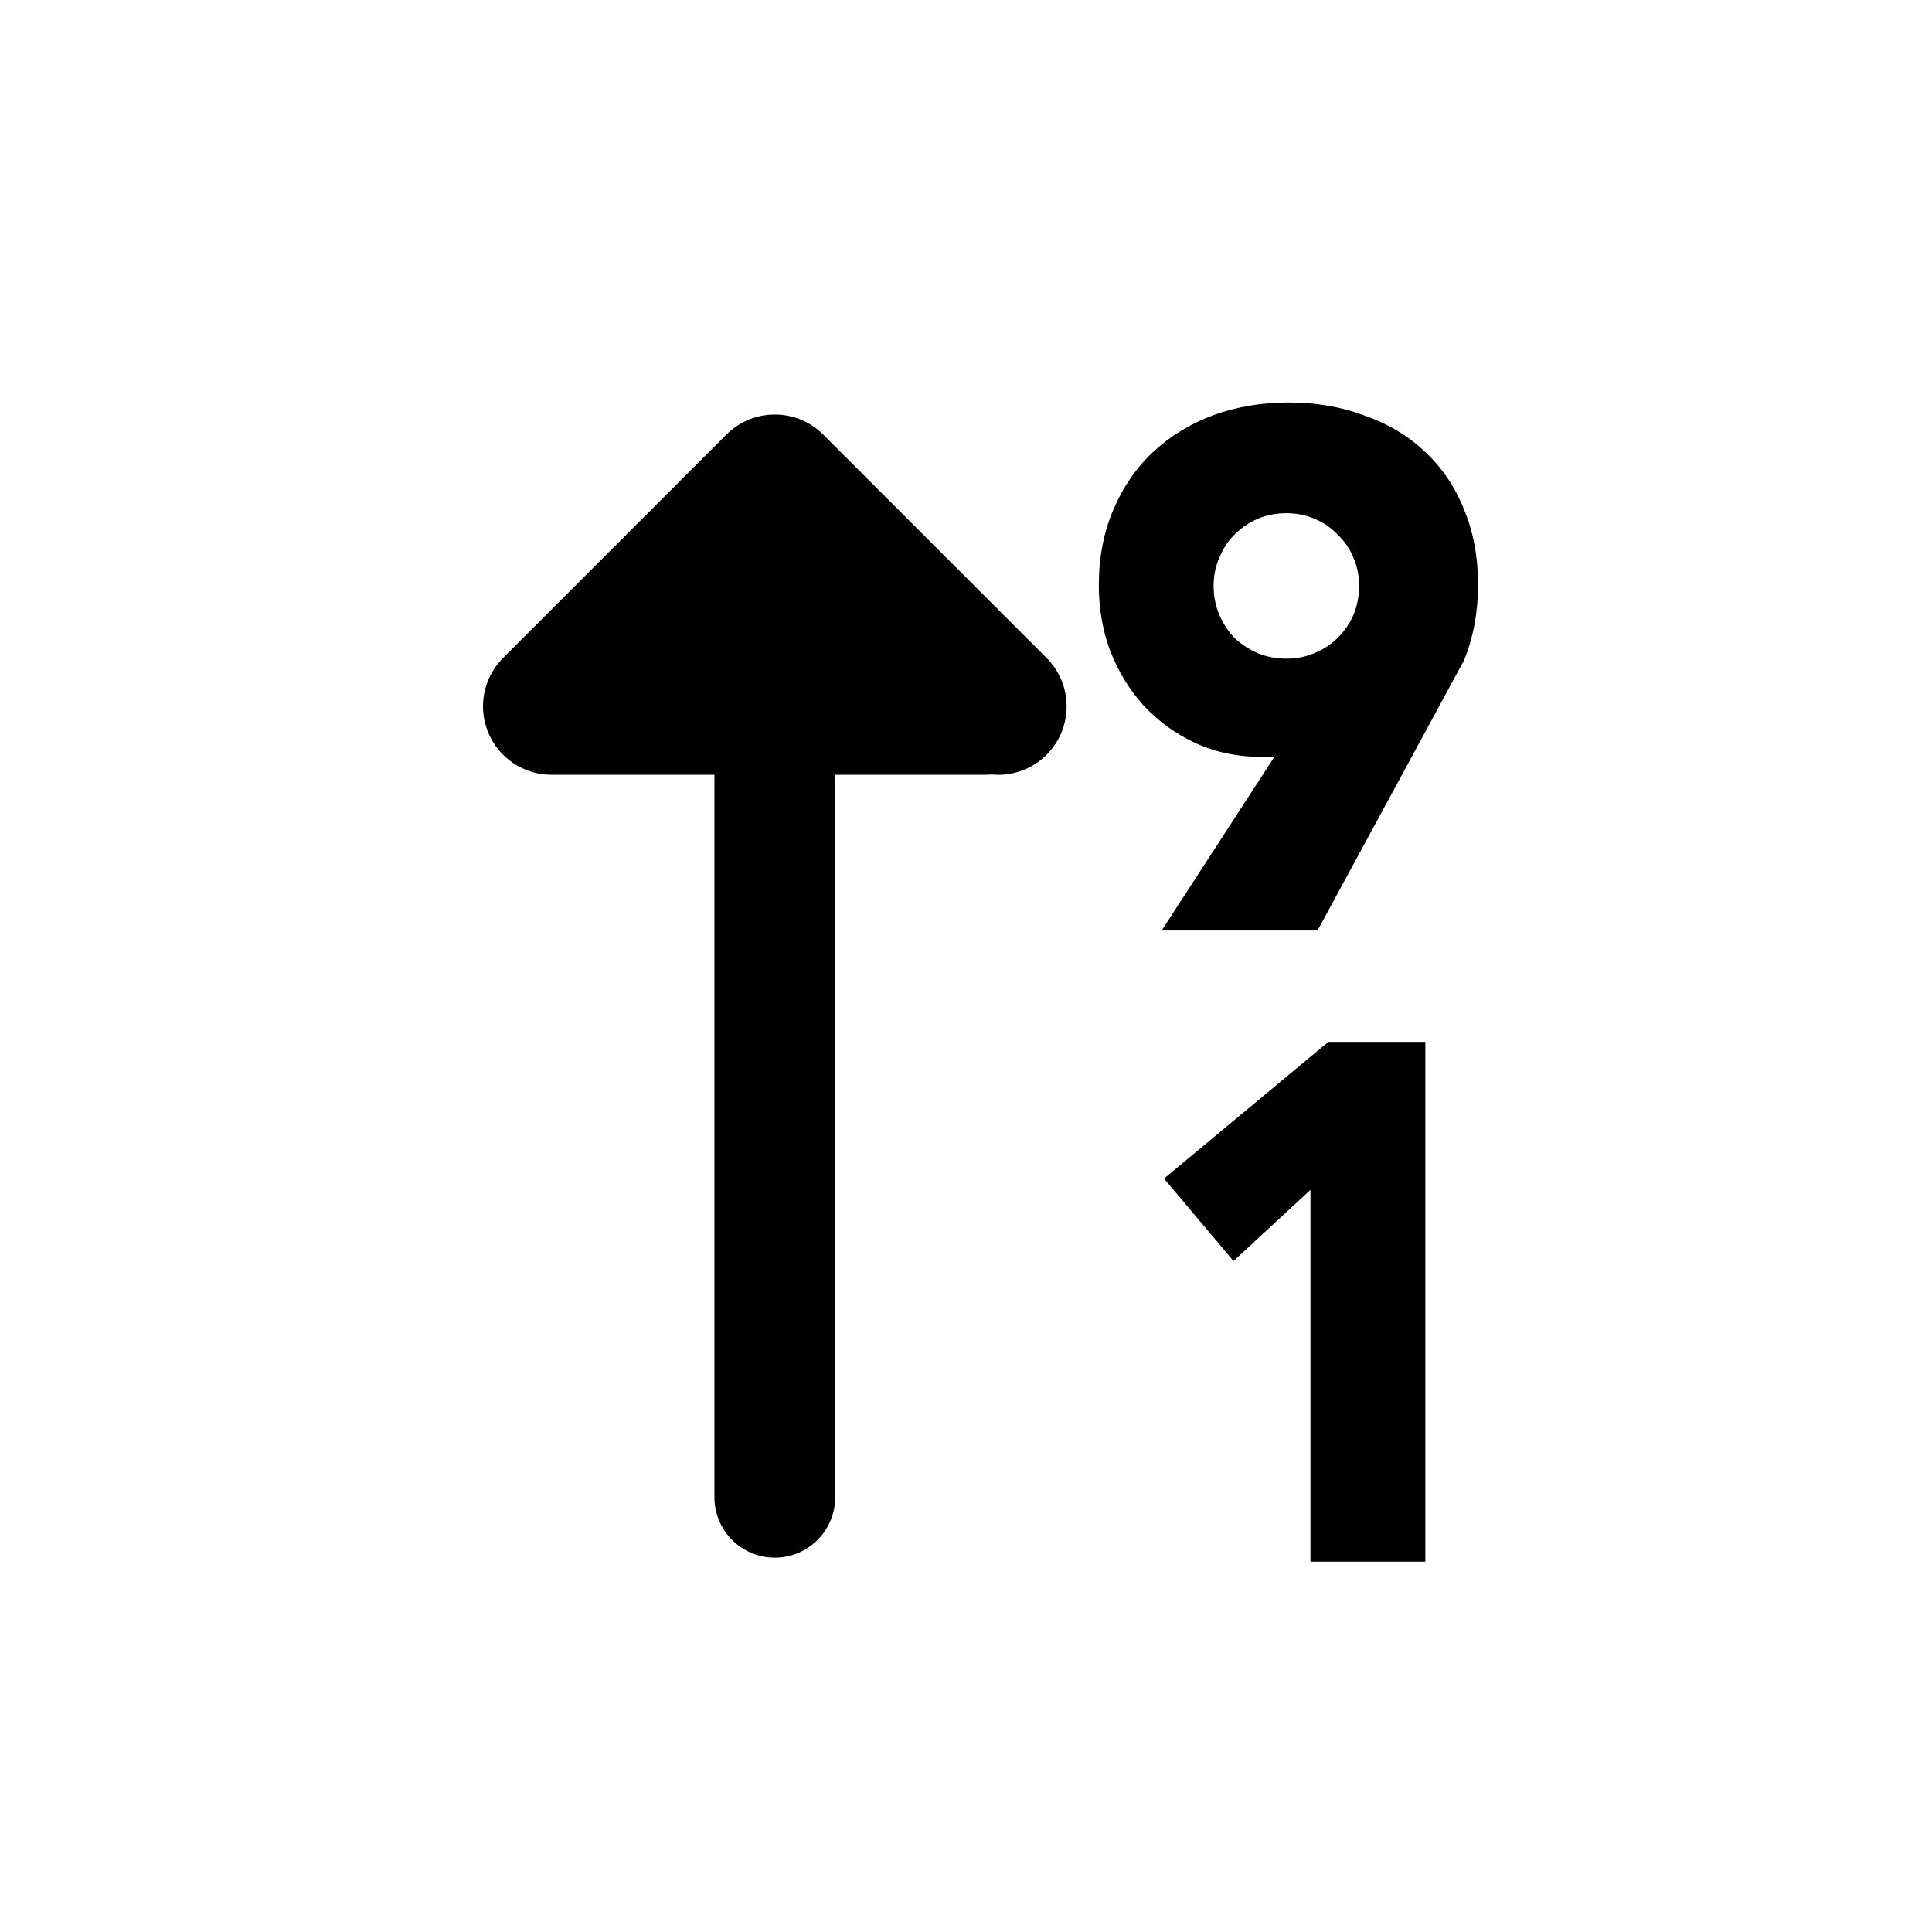 <svg width="24" height="24" viewBox="0 0 24 24" fill="none" xmlns="http://www.w3.org/2000/svg">
<path fill-rule="evenodd" clip-rule="evenodd" d="M14.431 11.559L15.834 9.397C15.78 9.401 15.726 9.403 15.672 9.403C15.378 9.403 15.104 9.347 14.852 9.231C14.607 9.118 14.392 8.963 14.209 8.767L14.206 8.764C14.03 8.569 13.892 8.342 13.792 8.087L13.79 8.083C13.696 7.826 13.65 7.555 13.65 7.27C13.65 6.933 13.708 6.621 13.828 6.337C13.947 6.057 14.11 5.816 14.32 5.619C14.535 5.417 14.786 5.264 15.072 5.158L15.074 5.157C15.365 5.052 15.676 5 16.006 5C16.339 5 16.65 5.051 16.936 5.157C17.227 5.256 17.48 5.404 17.69 5.601C17.906 5.798 18.071 6.04 18.184 6.322C18.303 6.606 18.361 6.92 18.361 7.261C18.361 7.603 18.303 7.92 18.184 8.209L18.183 8.21L16.367 11.559H14.431ZM16.814 6.931L16.813 6.928C16.767 6.816 16.702 6.722 16.621 6.646L16.613 6.638C16.536 6.557 16.443 6.492 16.331 6.445L16.328 6.444C16.224 6.399 16.109 6.375 15.98 6.375C15.852 6.375 15.733 6.399 15.622 6.445C15.515 6.492 15.419 6.557 15.334 6.642C15.257 6.719 15.194 6.813 15.147 6.928L15.146 6.931C15.1 7.035 15.076 7.15 15.076 7.279C15.076 7.407 15.1 7.525 15.146 7.637C15.193 7.744 15.256 7.84 15.335 7.924C15.419 8.003 15.514 8.065 15.622 8.113C15.733 8.159 15.852 8.182 15.98 8.182C16.109 8.182 16.224 8.158 16.328 8.113L16.331 8.112C16.445 8.064 16.54 8.001 16.617 7.924C16.702 7.839 16.767 7.744 16.814 7.637C16.86 7.525 16.883 7.407 16.883 7.279C16.883 7.15 16.86 7.035 16.814 6.931Z" fill="black"/>
<path d="M16.279 14.781L15.323 15.665L14.46 14.641L16.501 12.943H17.706V19.4H16.279V14.781Z" fill="black"/>
<path d="M13.001 9.376C12.815 9.562 12.564 9.644 12.32 9.621C12.294 9.623 12.267 9.624 12.24 9.624H10.375V18.6C10.375 19.014 10.039 19.35 9.625 19.35C9.211 19.35 8.875 19.014 8.875 18.6V9.624H6.85C6.506 9.624 6.196 9.417 6.065 9.1C5.933 8.782 6.006 8.417 6.249 8.173L9.024 5.398C9.356 5.067 9.894 5.067 10.226 5.398L13.001 8.173C13.333 8.505 13.333 9.044 13.001 9.376Z" fill="black"/>
</svg>
